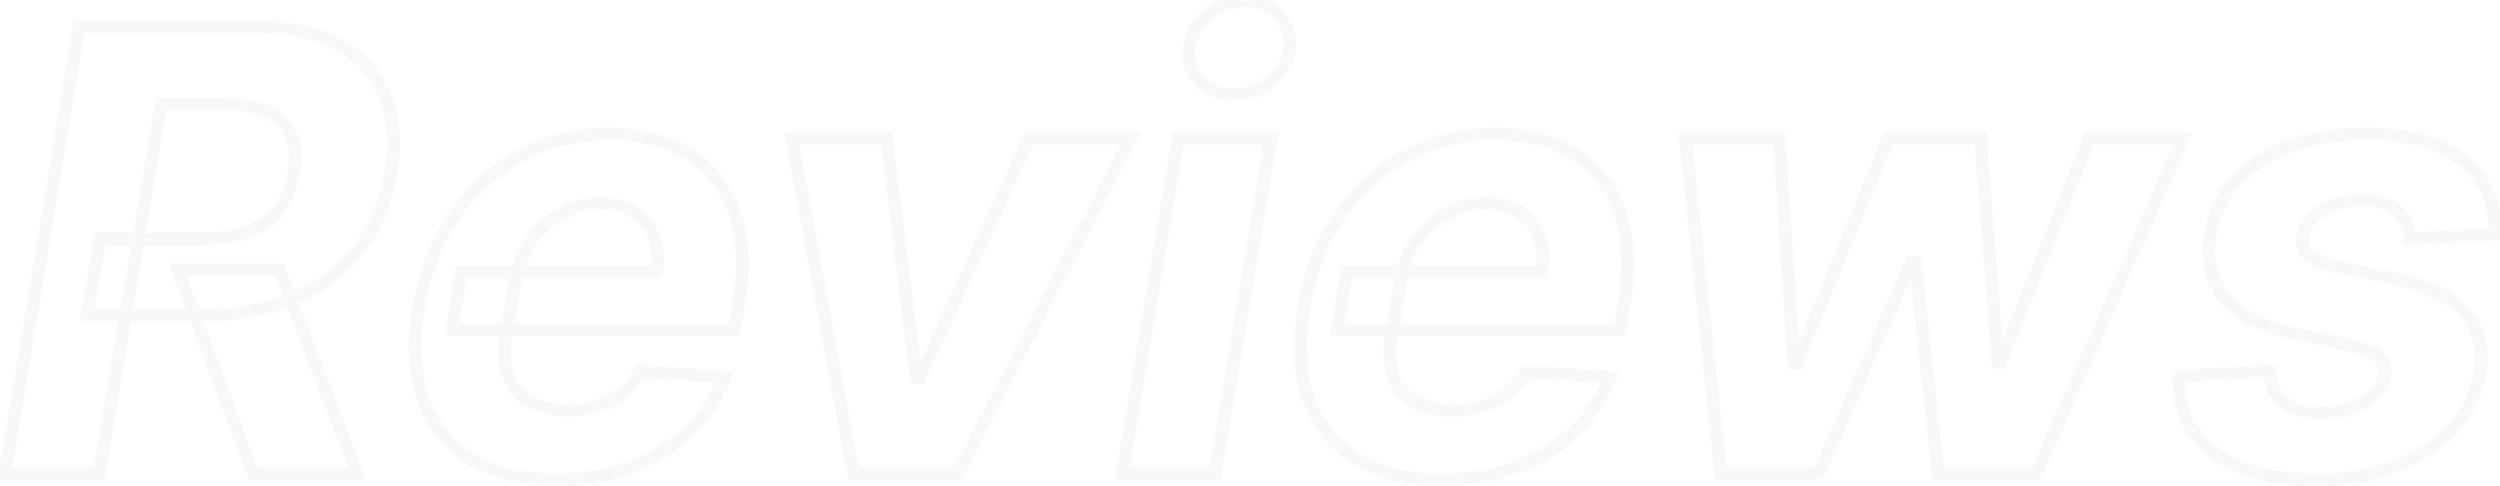 <svg width="391" height="76" viewBox="0 0 391 76" fill="none" xmlns="http://www.w3.org/2000/svg"><path d="M.783 74l-.987-.164L-.397 75h1.18v-1zm11.59-69.818v-1h-.847l-.139.836.987.164zm40.569 2.795l-.48.878.002.001.478-.879zm7.227 7.944l-.927.374.003.007.924-.381zm.989 12.068l.986.164v-.005l-.986-.16zM56.146 38.92l-.79-.612-.003.004.793.608zm-9.954 7.67l.4.918.002-.001-.402-.916zM13.6 49.25l-.986-.17-.201 1.17H13.6v-1zm2.045-11.864v-1h-.842l-.143.83.985.17zm23.25-1.159l.36.933-.36-.933zm4.739-3.477l-.794-.608-.006.008.8.6zm2.318-5.761l-.986-.163-.002.006.988.157zm-.409-5.864l-.924.383.002.005.922-.388zm-3.58-3.614l-.437.9.01.004.428-.904zm-16.77-1.261v-1h-.847l-.14.835.987.165zM15.544 74v1h.847l.14-.835-.987-.165zm28.193-31.773l.935-.356-.246-.644h-.689v1zM55.84 74v1h1.452l-.517-1.356-.934.356zm-16.295 0l-.938.346.241.654h.697v-1zM27.817 42.227v-1h-1.435l.497 1.347.938-.347zM1.769 74.164L13.36 4.346l-1.973-.328-11.59 69.818 1.972.328zM12.374 5.182h27.545v-2H12.374v2zm27.545 0c5.162 0 9.324.913 12.543 2.673l.96-1.755c-3.6-1.968-8.12-2.918-13.503-2.918v2zm12.546 2.674c3.24 1.76 5.482 4.235 6.777 7.439l1.854-.75c-1.478-3.659-4.053-6.479-7.677-8.447l-.954 1.758zm6.78 7.446c1.321 3.197 1.654 7.024.925 11.527l1.975.32c.771-4.77.445-8.99-1.052-12.61l-1.848.763zm.926 11.522c-.749 4.493-2.36 8.312-4.816 11.484l1.582 1.224c2.681-3.463 4.41-7.6 5.207-12.379l-1.973-.329zm-4.818 11.488c-2.436 3.175-5.616 5.63-9.563 7.363l.804 1.832c4.234-1.859 7.69-4.517 10.346-7.978l-1.587-1.217zm-9.56 7.362c-3.92 1.708-8.495 2.576-13.749 2.576v2c5.473 0 10.33-.904 14.547-2.742l-.799-1.834zm-13.75 2.576H13.601v2h18.443v-2zm-17.458 1.17l2.046-11.864-1.971-.34-2.046 11.864 1.971.34zm1.06-11.034H31.67v-2H15.646v2zm16.023 0c2.905 0 5.443-.397 7.588-1.226l-.721-1.865c-1.855.716-4.135 1.091-6.867 1.091v2zm7.588-1.226c2.155-.832 3.894-2.098 5.178-3.81l-1.6-1.2c-1.035 1.38-2.454 2.432-4.3 3.145l.722 1.865zm5.172-3.803c1.3-1.7 2.127-3.784 2.512-6.212l-1.976-.313c-.342 2.163-1.061 3.92-2.124 5.31l1.588 1.215zm2.51-6.206c.406-2.456.282-4.616-.473-6.413l-1.844.774c.563 1.34.712 3.088.345 5.314l1.973.325zm-.471-6.409c-.765-1.846-2.15-3.223-4.075-4.134l-.857 1.807c1.53.725 2.53 1.757 3.084 3.093l1.848-.766zm-4.066-4.13c-1.912-.93-4.351-1.362-7.256-1.362v2c2.732 0 4.838.41 6.38 1.16l.876-1.798zm-7.256-1.362h-9.954v2h9.954v-2zm-10.94.835l-9.648 57.75 1.972.33 9.648-57.75-1.973-.33zM15.543 73H.783v2h14.761v-2zm27.259-30.417l12.102 31.773 1.869-.712-12.102-31.773-1.87.712zM55.84 73H39.544v2H55.84v-2zm-15.358.654L28.755 41.88l-1.876.693 11.727 31.772 1.876-.692zM27.817 43.227h15.92v-2h-15.92v2zm45.81 28.523l-.531.848.004.002.526-.85zm-7.432-9.34l-.945.328.002.006.943-.335zm-.716-14.353l-.986-.167.986.167zm5.488-14.182l-.826-.563-.002.003.828.56zM81.4 24.364l-.477-.879.477.879zm23.352-1.739l-.37.929.009.004.361-.933zm7.023 4.977l-.767.642.003.004.764-.646zm3.818 8.284l-.979.202.001.006.978-.208zm-.034 11.66l-.987-.162v.001l.987.16zm-.647 3.988v1h.85l.137-.84-.987-.16zm-44.182 0l-.989-.153-.179 1.153h1.168v-1zm1.397-9v-1h-.856l-.132.847.988.153zm30.546 0v1h.85l.137-.839-.987-.16zm-.409-5.557l-.935.356.935-.356zm-3.068-3.784l-.546.838.01.006.536-.844zm-11.284.17l.489.873-.49-.872zm-4.705 4.126l-.801-.599-.002.002.803.597zm-2.42 5.488l-.984-.18v.004l.983.176zm-1.603 8.932l-.984-.176-.002.013.986.163zm.273 6.852l-.944.33.004.011.94-.34zm3.41 4.091l-.492.872.01.005.481-.877zm10.67.648l-.303-.953-.005.001.308.952zm3.818-2.011l.623.782.01-.008-.633-.774zm2.727-3.375l.067-.998-.65-.044-.302.576.885.466zm13.261.886l.935.355.48-1.263-1.348-.09-.067.998zm-5.591 8.454l.691.724.003-.003-.694-.72zm-9.034 5.592l.353.935.003-.001-.356-.934zm-11.761.977c-5.231 0-9.479-1.064-12.803-3.123L73.1 72.6c3.721 2.305 8.36 3.423 13.856 3.423v-2zm-12.8-3.12c-3.325-2.082-5.66-5.013-7.02-8.83l-1.883.671c1.505 4.23 4.124 7.526 7.843 9.854l1.06-1.696zM67.14 62.08c-1.34-3.845-1.586-8.45-.674-13.857l-1.972-.333c-.952 5.64-.722 10.602.757 14.848l1.889-.658zm-.674-13.857c.888-5.261 2.67-9.85 5.33-13.788l-1.656-1.12c-2.839 4.2-4.716 9.064-5.646 14.575l1.972.333zm5.329-13.785c2.686-3.941 6.045-7.002 10.083-9.196l-.955-1.757C76.595 25.836 73 29.117 70.14 33.312l1.653 1.126zm10.083-9.196c4.023-2.187 8.516-3.288 13.5-3.288v-2c-5.29 0-10.115 1.172-14.455 3.531l.955 1.757zm13.5-3.288c3.346 0 6.343.54 9.004 1.6l.741-1.858c-2.93-1.167-6.183-1.742-9.746-1.742v2zm9.013 1.604c2.668 1.032 4.867 2.594 6.617 4.686l1.534-1.284c-1.977-2.362-4.459-4.118-7.429-5.268l-.722 1.866zm6.62 4.69c1.739 2.056 2.949 4.657 3.603 7.84l1.959-.403c-.71-3.453-2.045-6.376-4.034-8.728l-1.528 1.29zm3.604 7.846c.672 3.164.671 6.92-.043 11.29l1.974.323c.741-4.54.763-8.556.026-12.028l-1.957.415zm-.043 11.291l-.648 3.989 1.975.32.647-3.988-1.974-.32zm.34 3.15H70.729v2h44.182v-2zm-43.194 1.153l1.398-9-1.977-.307-1.398 9 1.977.307zm.41-8.154h30.545v-2H72.126v2zm31.532-.839c.363-2.225.227-4.261-.462-6.073l-1.869.71c.538 1.416.676 3.085.357 5.041l1.974.322zm-.462-6.073c-.688-1.812-1.849-3.246-3.466-4.273l-1.072 1.688c1.246.792 2.131 1.88 2.669 3.296l1.869-.711zm-3.457-4.267c-1.627-1.059-3.589-1.56-5.83-1.56v2c1.941 0 3.503.432 4.74 1.236l1.09-1.676zm-5.83-1.56c-2.307 0-4.476.567-6.489 1.697l.979 1.744a11.067 11.067 0 0 1 5.51-1.44v-2zm-6.489 1.697a15.91 15.91 0 0 0-5.016 4.398l1.602 1.197a13.91 13.91 0 0 1 4.393-3.851l-.979-1.744zm-5.018 4.4c-1.337 1.8-2.209 3.77-2.601 5.904l1.967.362c.335-1.82 1.077-3.508 2.24-5.073l-1.606-1.193zm-2.602 5.909L78.2 51.732l1.969.354 1.602-8.932L79.8 42.8zm-1.604 8.945c-.47 2.846-.396 5.314.315 7.346l1.888-.661c-.562-1.605-.669-3.705-.23-6.359l-1.973-.326zm.319 7.356c.736 2.032 2.026 3.59 3.858 4.622l.982-1.743c-1.395-.786-2.378-1.956-2.96-3.56l-1.88.681zm3.868 4.627c1.803.99 4.028 1.453 6.617 1.453v-2c-2.364 0-4.23-.424-5.654-1.206l-.963 1.753zM89 65.182c1.709 0 3.325-.241 4.841-.73l-.614-1.904c-1.3.42-2.708.634-4.227.634v2zm4.837-.729a12.803 12.803 0 0 0 4.138-2.182l-1.245-1.565a10.803 10.803 0 0 1-3.498 1.84l.605 1.907zm4.148-2.19c1.224-.998 2.216-2.23 2.98-3.684l-1.77-.93c-.646 1.228-1.47 2.245-2.475 3.065l1.265 1.55zm2.028-3.152l13.262.887.133-1.996-13.261-.886-.134 1.995zm12.394-.466a21.931 21.931 0 0 1-5.35 8.09l1.387 1.44a23.915 23.915 0 0 0 5.832-8.82l-1.869-.71zm-5.347 8.086c-2.395 2.287-5.29 4.082-8.7 5.38l.712 1.869c3.636-1.384 6.764-3.316 9.369-5.802l-1.381-1.447zm-8.696 5.379c-3.37 1.27-7.17 1.913-11.409 1.913v2c4.442 0 8.485-.675 12.114-2.042l-.705-1.871zm78.472-50.474l.888.46.753-1.46h-1.641v1zM149.803 74v1h.609l.279-.541-.888-.459zm-16.364 0l-.984.18.15.82h.834v-1zm-9.58-52.364v-1h-1.199l.216 1.18.983-.18zm14.796 0l.992-.122-.108-.878h-.884v1zm4.636 37.466l-.992.123.108.877h.884v-1zm.546 0v1h.643l.267-.585-.91-.415zm17.079-37.466v-1h-.643l-.267.586.91.414zm15.032-.458L148.914 73.54l1.777.918 27.034-52.364-1.777-.917zM149.803 73h-16.364v2h16.364v-2zm-15.38.82l-9.58-52.364-1.967.36 9.579 52.364 1.968-.36zm-10.564-51.184h14.796v-2h-14.796v2zm13.803-.877l4.637 37.466 1.985-.245-4.637-37.466-1.985.245zm5.629 38.343h.546v-2h-.546v2zm1.456-.585l17.079-37.466-1.82-.83-17.079 37.467 1.82.83zm16.169-36.88h15.921v-2h-15.921v2zM175.541 74l-.986-.164-.194 1.164h1.18v-1zm8.727-52.364v-1h-.847l-.139.836.986.164zm14.523 0l.987.165.194-1.165h-1.181v1zM190.064 74v1h.847l.139-.836-.986-.164zm-2.386-61.33l-.724.69.005.006.006.006.713-.701zm-1.705-5.181l.992.124.001-.003-.993-.121zm2.932-5.182l.637.77.006-.004-.643-.766zm11.079 0l-.724.69.006.005.718-.695zm1.705 5.182l.994.113v-.003l-.994-.11zm-2.898 5.182l.648.76h.001l-.649-.76zm-22.263 61.493l8.727-52.363-1.973-.329-8.727 52.364 1.973.328zm7.74-51.528h14.523v-2h-14.523v2zm13.537-1.164l-8.727 52.364 1.972.328 8.728-52.363-1.973-.329zM190.064 73h-14.523v2h14.523v-2zm2.966-59.182c-1.913 0-3.434-.623-4.64-1.849l-1.425 1.403c1.612 1.638 3.66 2.446 6.065 2.446v-2zm-4.629-1.838c-1.178-1.236-1.649-2.664-1.436-4.367l-1.984-.248c-.287 2.296.378 4.323 1.973 5.995l1.447-1.38zm-1.435-4.37c.216-1.772 1.053-3.273 2.576-4.532l-1.274-1.542c-1.886 1.56-3.004 3.512-3.288 5.831l1.986.243zm2.582-4.537c1.531-1.286 3.236-1.914 5.152-1.914v-2c-2.402 0-4.56.804-6.438 2.382l1.286 1.532zm5.152-1.914c1.914 0 3.404.623 4.56 1.837l1.449-1.379C199.138-.033 197.105-.84 194.7-.84v2zm4.566 1.843c1.145 1.183 1.625 2.61 1.429 4.376l1.988.221c.258-2.325-.398-4.352-1.98-5.988l-1.437 1.391zm1.429 4.374c-.195 1.719-1.017 3.224-2.553 4.534l1.298 1.521c1.874-1.599 2.983-3.548 3.243-5.83l-1.988-.225zm-2.552 4.533c-1.506 1.282-3.198 1.91-5.113 1.91v2c2.402 0 4.551-.805 6.409-2.387l-1.296-1.523zm13.952 59.841l-.53.848.004.002.526-.85zm-7.432-9.34l-.944.328.002.006.942-.335zm-.716-14.353l-.986-.167.986.167zm5.489-14.182l-.826-.563-.002.003.828.56zm10.432-9.511l-.478-.879.478.879zm23.352-1.739l-.37.929.009.004.361-.933zm7.023 4.977l-.767.642.003.004.764-.646zm3.818 8.284l-.979.202.001.006.978-.208zm-.034 11.66l-.987-.162v.001l.987.16zm-.648 3.988v1h.851l.136-.84-.987-.16zm-44.182 0l-.988-.153-.179 1.153h1.167v-1zm1.398-9v-1h-.857l-.131.847.988.153zm30.546 0v1h.85l.137-.839-.987-.16zm-.409-5.557l-.935.356.935-.356zm-3.069-3.784l-.545.838.009.006.536-.844zm-11.284.17l.49.873-.49-.872zm-4.704 4.126l-.802-.599-.001.002.803.597zm-2.421 5.488l-.983-.18-.001.004.984.176zm-1.602 8.932l-.984-.176-.003.013.987.163zm.273 6.852l-.944.33.004.011.94-.34zm3.409 4.091l-.491.872.009.005.482-.877zm10.67.648l-.302-.953-.005.001.307.952zm3.818-2.011l.623.782.01-.008-.633-.774zm2.728-3.375l.066-.998-.649-.044-.303.576.886.466zm13.261.886l.935.355.48-1.263-1.348-.09-.067.998zm-5.591 8.454l.691.724.003-.003-.694-.72zm-9.034 5.592l.353.935.003-.001-.356-.934zm-11.761.977c-5.232 0-9.479-1.064-12.803-3.123l-1.053 1.7c3.721 2.305 8.36 3.423 13.856 3.423v-2zm-12.799-3.12c-3.326-2.082-5.662-5.013-7.021-8.83l-1.884.671c1.505 4.23 4.124 7.526 7.844 9.854l1.061-1.696zm-7.018-8.823c-1.34-3.845-1.587-8.45-.674-13.857l-1.973-.333c-.951 5.64-.721 10.602.758 14.848l1.889-.658zm-.675-13.857c.888-5.261 2.67-9.85 5.332-13.788l-1.657-1.12c-2.839 4.2-4.716 9.064-5.647 14.575l1.972.333zm5.329-13.785c2.687-3.941 6.046-7.002 10.083-9.196l-.955-1.757c-4.326 2.351-7.921 5.632-10.78 9.827l1.652 1.126zm10.083-9.196c4.024-2.187 8.517-3.288 13.5-3.288v-2c-5.289 0-10.115 1.172-14.455 3.531l.955 1.757zm13.5-3.288c3.347 0 6.343.54 9.005 1.6l.74-1.858c-2.929-1.167-6.182-1.742-9.745-1.742v2zm9.014 1.604c2.667 1.032 4.866 2.594 6.617 4.686l1.534-1.284c-1.977-2.362-4.46-4.118-7.429-5.268l-.722 1.866zm6.62 4.69c1.739 2.056 2.949 4.657 3.603 7.84l1.959-.403c-.71-3.453-2.045-6.376-4.034-8.728l-1.528 1.29zm3.604 7.846c.672 3.164.671 6.92-.043 11.29l1.974.323c.741-4.54.763-8.556.025-12.028l-1.956.415zm-.043 11.291l-.648 3.989 1.974.32.648-3.988-1.974-.32zm.339 3.15h-44.182v2h44.182v-2zm-43.193 1.153l1.397-9-1.976-.307-1.398 9 1.977.307zm.409-8.154h30.546v-2h-30.546v2zm31.533-.839c.362-2.225.227-4.261-.462-6.073l-1.869.71c.538 1.416.676 3.085.357 5.041l1.974.322zm-.462-6.073c-.689-1.812-1.849-3.246-3.467-4.273l-1.072 1.688c1.247.792 2.131 1.88 2.67 3.296l1.869-.711zm-3.457-4.267c-1.627-1.059-3.589-1.56-5.83-1.56v2c1.941 0 3.502.432 4.739 1.236l1.091-1.676zm-5.83-1.56c-2.307 0-4.476.567-6.489 1.697l.979 1.744a11.064 11.064 0 0 1 5.51-1.44v-2zm-6.489 1.697a15.914 15.914 0 0 0-5.017 4.398l1.603 1.197a13.905 13.905 0 0 1 4.393-3.851l-.979-1.744zm-5.018 4.4c-1.337 1.8-2.209 3.77-2.601 5.904l1.967.362c.335-1.82 1.077-3.508 2.239-5.073l-1.605-1.193zm-2.602 5.909l-1.602 8.931 1.968.354 1.603-8.932-1.969-.353zm-1.605 8.945c-.47 2.846-.395 5.314.316 7.346l1.888-.661c-.562-1.605-.669-3.705-.23-6.359l-1.974-.326zm.32 7.356c.736 2.032 2.026 3.59 3.858 4.622l.982-1.743c-1.396-.786-2.379-1.956-2.96-3.56l-1.88.681zm3.867 4.627c1.804.99 4.028 1.453 6.618 1.453v-2c-2.365 0-4.231-.424-5.655-1.206l-.963 1.753zm6.618 1.453c1.709 0 3.324-.241 4.841-.73l-.614-1.904c-1.301.42-2.708.634-4.227.634v2zm4.837-.729a12.805 12.805 0 0 0 4.138-2.182l-1.245-1.565a10.804 10.804 0 0 1-3.498 1.84l.605 1.907zm4.148-2.19c1.223-.998 2.216-2.23 2.98-3.684l-1.771-.93c-.645 1.228-1.47 2.245-2.474 3.065l1.265 1.55zm2.028-3.152l13.261.887.134-1.996-13.262-.886-.133 1.995zm12.393-.466a21.906 21.906 0 0 1-5.35 8.09l1.388 1.44a23.915 23.915 0 0 0 5.832-8.82l-1.87-.71zm-5.346 8.086c-2.395 2.287-5.29 4.082-8.7 5.38l.712 1.869c3.636-1.384 6.764-3.316 9.369-5.802l-1.381-1.447zm-8.696 5.379c-3.371 1.27-7.17 1.913-11.409 1.913v2c4.442 0 8.484-.675 12.114-2.042l-.705-1.871zM269.121 74l-.995.105.095.895h.9v-1zm-5.523-52.364v-1h-1.111l.117 1.105.994-.105zm14.693 0l.998-.063-.06-.937h-.938v1zm2.25 35.182l-.998.064.06.936h.938v-1zm.477 0v1h.673l.254-.623-.927-.377zm14.319-35.182v-1h-.673l-.254.623.927.377zm14.42 0l.997-.077-.072-.923h-.925v1zm2.727 34.978l-.997.077.072.923h.925v-1zm.444 0v1h.679l.25-.632-.929-.368zm13.84-34.978v-1h-.679l-.25.632.929.368zm14.66 0l.915.402.614-1.402h-1.529v1zM318.484 74v1h.654l.262-.599-.916-.401zm-15.375 0l-.994.107.096.893h.898v-1zm-3.545-32.932l.994-.107-.096-.893h-.898v1zm-.648 0v-1h-.653l-.262.598.915.402zM284.462 74v1h.653l.262-.598-.915-.402zm-14.347-.105l-5.523-52.363-1.988.21 5.522 52.363 1.989-.21zm-6.517-51.259h14.693v-2h-14.693v2zm13.695-.936l2.25 35.182 1.996-.128-2.25-35.181-1.996.127zm3.248 36.118h.477v-2h-.477v2zm1.404-.623l14.318-35.182-1.853-.754-14.318 35.182 1.853.754zm13.392-34.559h14.42v-2h-14.42v2zm13.423-.922l2.727 34.977 1.994-.155-2.727-34.977-1.994.155zm3.724 35.9h.444v-2h-.444v2zm1.373-.632l13.841-34.978-1.859-.736-13.841 34.978 1.859.736zm12.911-34.346h14.66v-2h-14.66v2zm13.744-1.401l-22.944 52.364 1.832.802 22.943-52.363-1.831-.803zM318.484 73h-15.375v2h15.375v-2zm-14.38.893l-3.546-32.932-1.988.214 3.545 32.932 1.989-.214zm-4.54-33.825h-.648v2h.648v-2zm-1.563.598l-14.455 32.932 1.831.804 14.455-32.932-1.831-.804zM284.462 73h-15.341v2h15.341v-2zm105.724-36.432l.062.998.908-.056.03-.909-1-.033zm-13.193.818l-.998.06.059 1 1.001-.062-.062-.998zm-.955-3.102l-.863.505.008.013.007.012.848-.53zm-2.42-2.216l-.463.887.008.004.455-.89zm-10.33.818l-.505-.863.505.863zm-3.17 4.194l.983.184.003-.02.003-.02-.989-.144zm5.523 4.67l-.218.976.007.002.008.001.203-.979zm9.204 1.91l.208-.979-.005-.001-.203.98zm10.637 5.215l-.745.668.004.004.741-.672zm2.352 9.545l.986.168.001-.008-.987-.16zm-4.398 8.762l.724.69.003-.003-.727-.687zm-9 5.795l.351.937.005-.002-.356-.935zm-28.329-2.318l.617-.786-.617.786zm-5.353-11.83l-.053-.998-.921.049-.025.922.999.028zm14.182-.75l.999-.053-.053-.998-.999.053.053.998zm2.25 4.841l-.618.786.008.007.61-.793zm5.693 1.637l.017-1h-.007l-.01 1zm6.887-1.67l.523.851.003-.001-.526-.85zm3.238-4.296l-.988-.152-.001.005.989.147zm-1.022-2.864l-.655.757.01.008.645-.765zm-4.637-1.806l.208-.979h-.005l-.203.978zm-8.727-1.807l.203-.98h-.001l-.202.98zm-10.671-5.489l-.773.634.773-.634zm-2.215-10.057l-.987-.165.987.165zm4.056-8.352l-.731-.682.731.682zm8.421-5.387l-.34-.94h-.002l.342.94zm27.034 2.319l-.632.775.003.002.629-.777zm4.881 10.422l-13.193.818.124 1.996 13.193-.818-.124-1.996zm-12.133 1.758c-.077-1.312-.44-2.511-1.105-3.574l-1.696 1.06c.472.755.745 1.625.805 2.631l1.996-.117zm-1.09-3.55c-.652-1.114-1.61-1.978-2.828-2.6l-.91 1.78c.918.47 1.574 1.082 2.012 1.831l1.726-1.01zm-2.821-2.596c-1.229-.642-2.718-.932-4.417-.932v2c1.484 0 2.631.255 3.492.705l.925-1.773zm-4.417-.932c-2.544 0-4.847.584-6.88 1.773l1.011 1.726c1.694-.992 3.641-1.499 5.869-1.499v-2zm-6.88 1.773c-2.053 1.202-3.35 2.832-3.655 4.911l1.979.29c.195-1.329 1.012-2.494 2.687-3.475l-1.011-1.726zm-3.648 4.872c-.264 1.409.117 2.671 1.139 3.663l1.393-1.435c-.524-.508-.711-1.086-.566-1.86l-1.966-.368zm1.139 3.663c.991.963 2.799 1.643 5.149 2.168l.436-1.952c-2.333-.52-3.638-1.113-4.192-1.65l-1.393 1.434zm5.164 2.171l9.204 1.91.406-1.96-9.204-1.908-.406 1.958zm9.199 1.908c4.806 1.024 8.117 2.696 10.1 4.906l1.489-1.336c-2.381-2.653-6.161-4.459-11.173-5.526l-.416 1.956zm10.104 4.91c1.956 2.158 2.705 5.011 2.106 8.714l1.974.32c.673-4.162-.146-7.672-2.599-10.378l-1.481 1.344zm2.107 8.706c-.535 3.143-1.909 5.883-4.139 8.242l1.454 1.374c2.497-2.641 4.055-5.742 4.657-9.28l-1.972-.336zm-4.135 8.239c-2.248 2.355-5.117 4.21-8.633 5.55l.712 1.87c3.757-1.433 6.888-3.441 9.368-6.04l-1.447-1.38zm-8.628 5.549c-3.509 1.316-7.423 1.982-11.751 1.982v2c4.535 0 8.69-.698 12.453-2.11l-.702-1.872zm-11.751 1.982c-6.999 0-12.151-1.434-15.61-4.15l-1.235 1.573c3.951 3.102 9.616 4.577 16.845 4.577v-2zm-15.61-4.15c-3.439-2.701-5.098-6.334-4.97-11.016l-1.999-.055c-.145 5.273 1.764 9.526 5.734 12.644l1.235-1.573zm-5.917-10.045l14.182-.75-.106-1.997-14.182.75.106 1.997zm13.13-1.695c.126 2.357.97 4.267 2.631 5.573l1.236-1.571c-1.112-.876-1.767-2.193-1.869-4.109l-1.998.107zm2.639 5.58c1.613 1.242 3.748 1.82 6.294 1.844l.019-2c-2.272-.022-3.933-.535-5.093-1.429l-1.22 1.585zm6.286 1.844c2.853.048 5.346-.54 7.427-1.819l-1.047-1.704c-1.691 1.04-3.789 1.566-6.346 1.523l-.034 2zm7.43-1.82c2.074-1.284 3.395-2.94 3.701-5l-1.978-.293c-.194 1.304-1.031 2.512-2.776 3.592l1.053 1.7zm3.701-4.994c.231-1.502-.218-2.813-1.367-3.78l-1.289 1.53c.579.486.811 1.084.679 1.946l1.977.304zm-1.357-3.772c-1.046-.904-2.809-1.546-5.083-2.029l-.415 1.957c2.226.472 3.553 1.034 4.189 1.585l1.309-1.513zm-5.088-2.03l-8.727-1.807-.406 1.959 8.727 1.807.406-1.959zm-8.728-1.807c-4.835-.998-8.141-2.752-10.099-5.143l-1.547 1.268c2.36 2.881 6.168 4.787 11.242 5.834l.404-1.959zm-10.099-5.143c-1.938-2.366-2.648-5.408-2.003-9.258l-1.973-.33c-.718 4.287.049 7.95 2.429 10.856l1.547-1.268zm-2.003-9.257c.514-3.065 1.782-5.668 3.802-7.837l-1.463-1.363c-2.299 2.468-3.735 5.434-4.312 8.869l1.973.33zm3.802-7.836c2.06-2.21 4.726-3.925 8.031-5.129l-.684-1.88c-3.559 1.297-6.506 3.173-8.81 5.645l1.463 1.364zm8.029-5.128c3.328-1.204 7.108-1.816 11.353-1.816v-2c-4.436 0-8.452.64-12.033 1.935l.68 1.88zm11.353-1.816c6.683 0 11.529 1.379 14.709 3.97l1.263-1.552c-3.683-3-9.064-4.418-15.972-4.418v2zm14.712 3.971c3.188 2.58 4.722 6.075 4.573 10.61l1.999.066c.168-5.1-1.593-9.22-5.314-12.23l-1.258 1.554z" fill="#606060" fill-opacity=".04"/></svg>